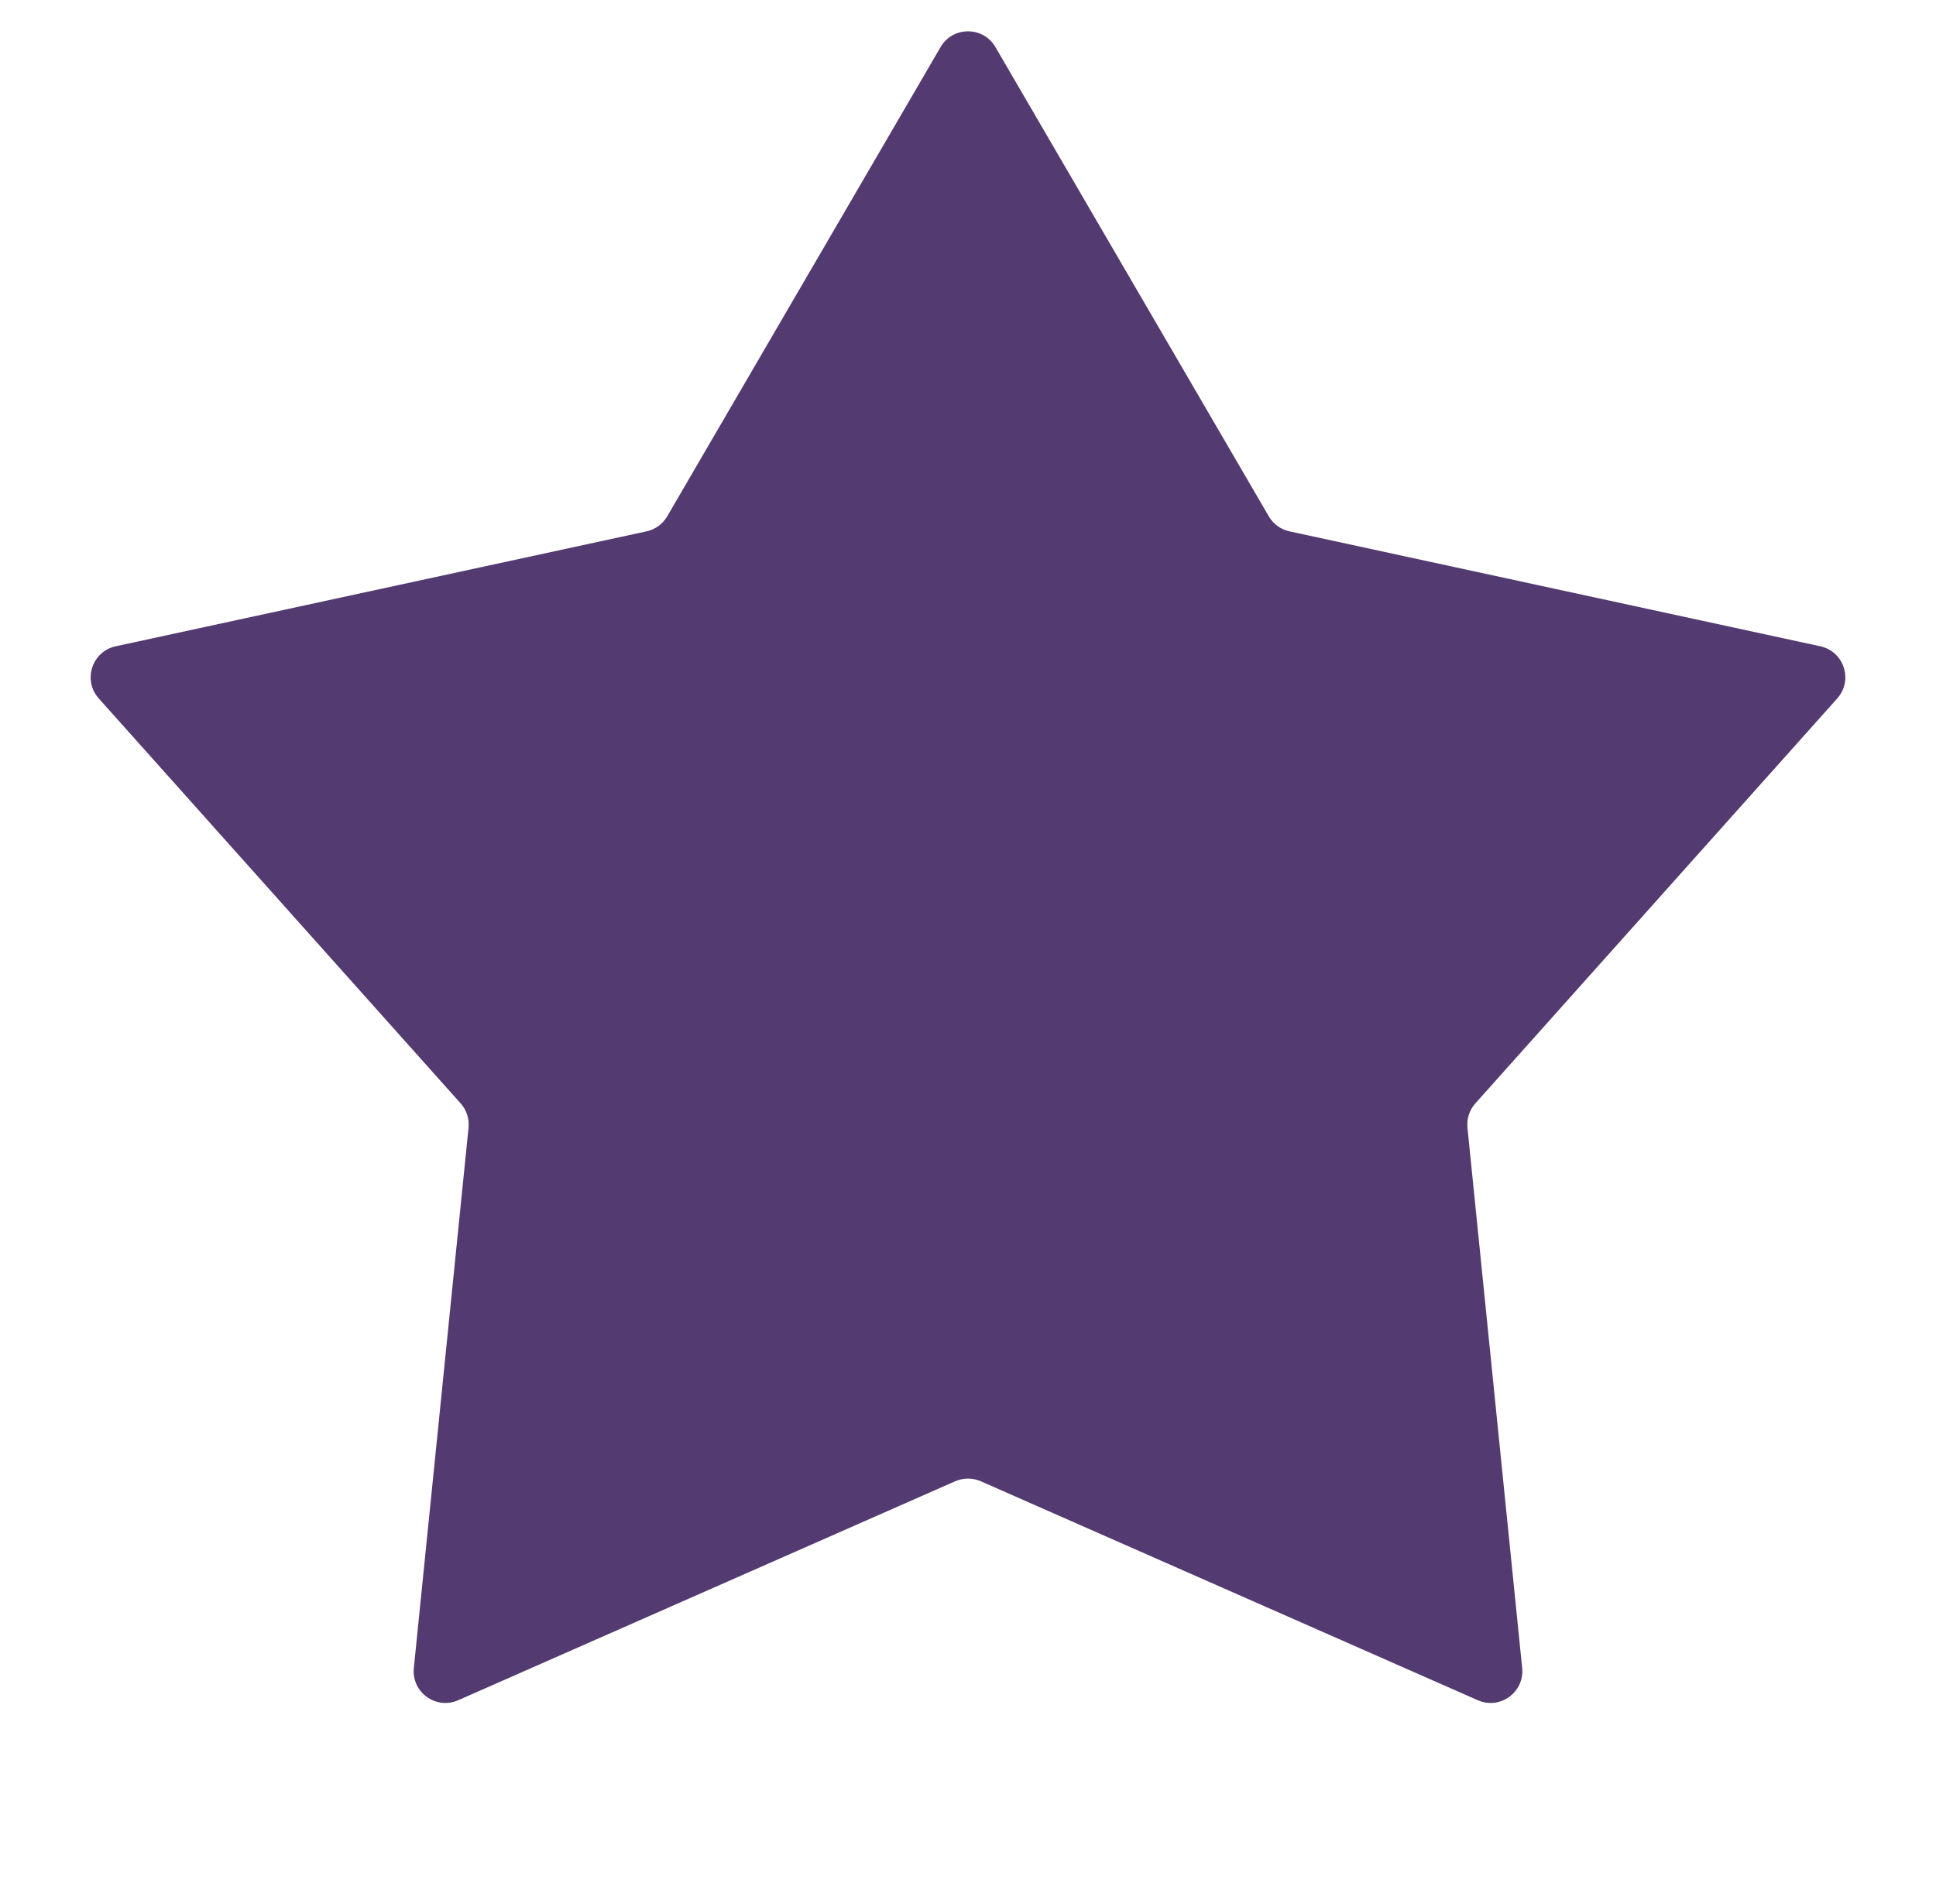 <svg width="61" height="60" viewBox="0 0 61 60" fill="none" xmlns="http://www.w3.org/2000/svg">
<path d="M29.636 1.484C30.022 0.821 30.978 0.821 31.364 1.484L39.977 16.27C40.118 16.513 40.355 16.685 40.629 16.744L57.354 20.366C58.103 20.528 58.398 21.438 57.888 22.01L46.486 34.77C46.299 34.98 46.209 35.258 46.237 35.537L47.961 52.562C48.038 53.325 47.264 53.887 46.562 53.578L30.903 46.678C30.646 46.565 30.354 46.565 30.097 46.678L14.438 53.578C13.736 53.887 12.962 53.325 13.039 52.562L14.763 35.537C14.791 35.258 14.701 34.98 14.514 34.77L3.112 22.01C2.602 21.438 2.897 20.528 3.646 20.366L20.371 16.744C20.645 16.685 20.882 16.513 21.023 16.27L29.636 1.484Z" fill="#533A71"/>
</svg>
